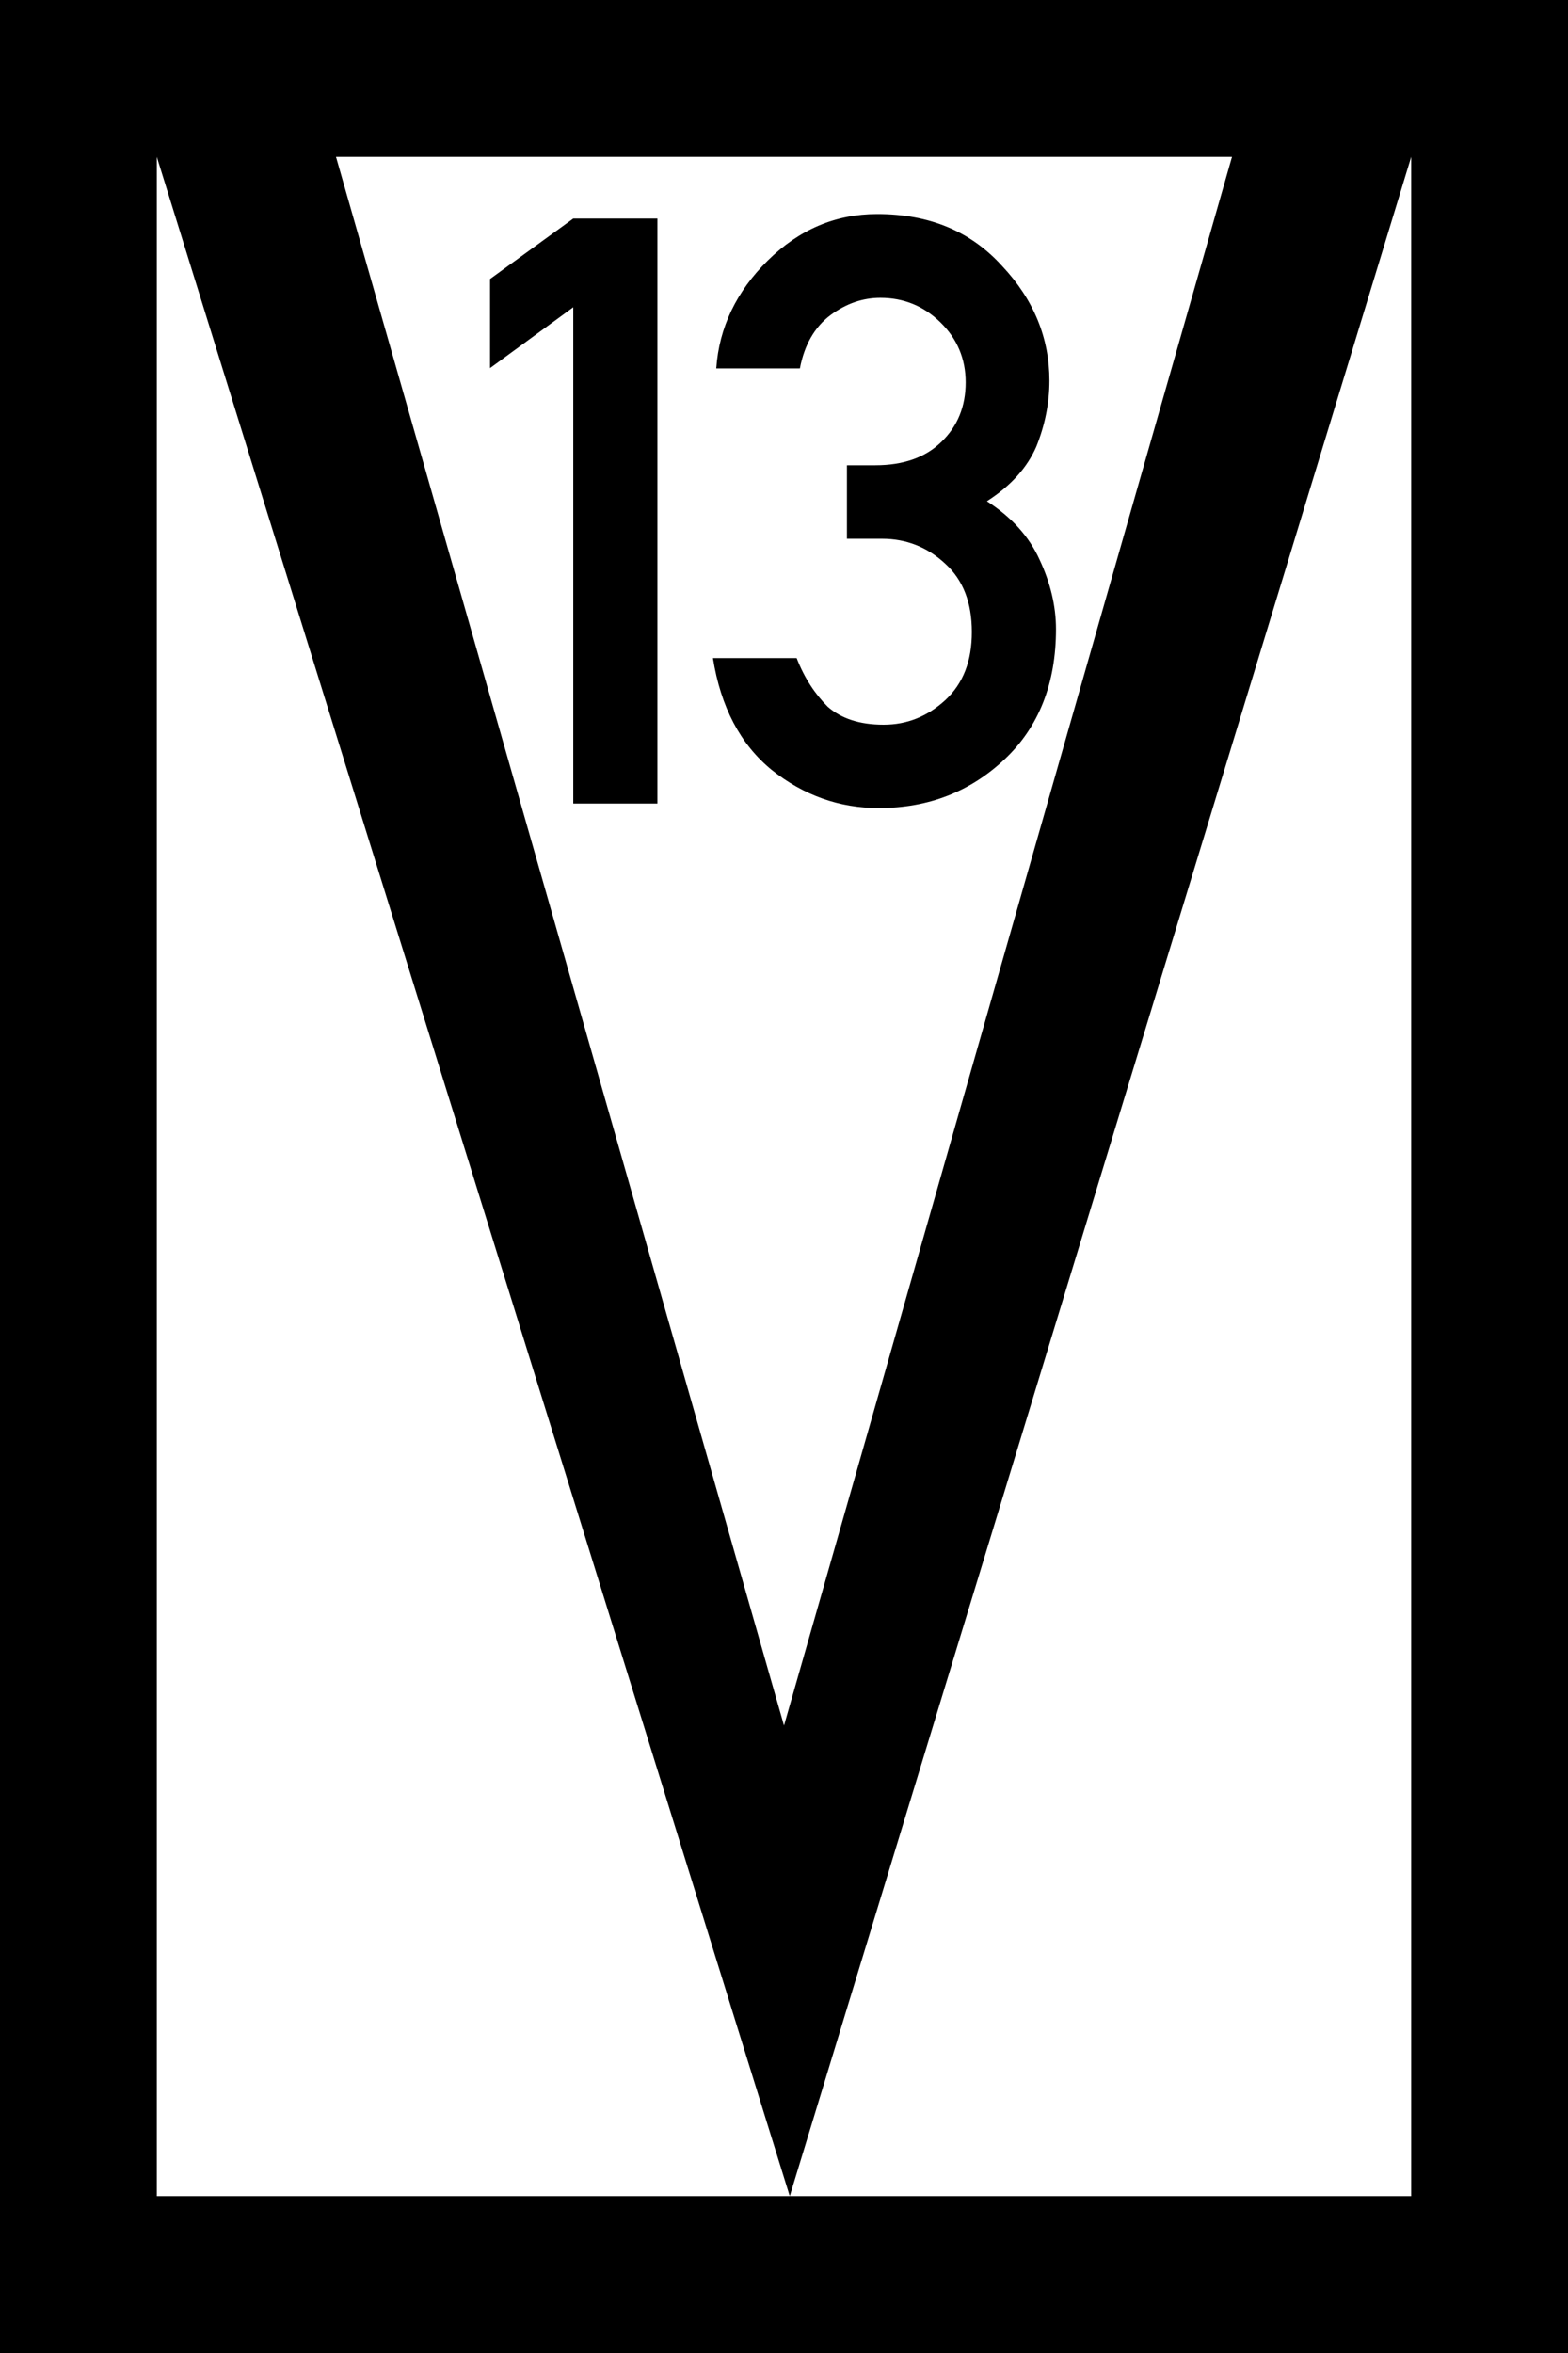 <?xml version="1.0" encoding="UTF-8"?>
<svg xmlns="http://www.w3.org/2000/svg" xmlns:xlink="http://www.w3.org/1999/xlink" width="15" height="22.5" viewBox="0 0 15 22.5">
<rect x="0" y="0" width="15" height="22.5" fill="#808080" stroke="none"/>
<path fill-rule="nonzero" fill="rgb(0%, 0%, 0%)" fill-opacity="1" d="M 0 0 L 15 0 L 15 22.5 L 0 22.5 Z M 0 0 "/>
<path fill-rule="nonzero" fill="rgb(100%, 100%, 100%)" fill-opacity="1" d="M 1.5 1.5 L 13.5 1.5 L 13.5 21 L 1.5 21 Z M 1.5 1.5 "/>
<path fill-rule="evenodd" fill="rgb(0%, 0%, 0%)" fill-opacity="1" d="M 1.5 0.75 L 1.5 1.5 L 7.555 21 L 13.5 1.5 L 13.5 0.75 L 12 0.75 L 7.5 16.5 L 3 0.75 Z M 1.5 0.75 "/>
<path fill-rule="nonzero" fill="rgb(0%, 0%, 0%)" fill-opacity="1" d="M 5.484 7.684 L 5.484 2.938 L 4.688 3.52 L 4.688 2.668 L 5.484 2.09 L 6.289 2.09 L 6.289 7.684 Z M 5.484 7.684 "/>
<path fill-rule="nonzero" fill="rgb(0%, 0%, 0%)" fill-opacity="1" d="M 8.102 5.152 L 8.102 4.449 L 8.375 4.449 C 8.641 4.449 8.852 4.375 9.004 4.227 C 9.16 4.078 9.238 3.887 9.238 3.656 C 9.238 3.43 9.156 3.238 8.996 3.082 C 8.836 2.926 8.645 2.848 8.422 2.848 C 8.254 2.848 8.094 2.902 7.941 3.016 C 7.793 3.129 7.695 3.297 7.652 3.523 L 6.852 3.523 C 6.879 3.129 7.047 2.785 7.344 2.492 C 7.645 2.195 7.992 2.047 8.391 2.047 C 8.891 2.047 9.285 2.211 9.586 2.543 C 9.891 2.867 10.039 3.234 10.039 3.641 C 10.039 3.855 9.996 4.066 9.914 4.27 C 9.828 4.469 9.672 4.645 9.441 4.793 C 9.676 4.945 9.844 5.129 9.945 5.352 C 10.047 5.57 10.102 5.793 10.102 6.016 C 10.102 6.535 9.938 6.953 9.609 7.262 C 9.281 7.57 8.883 7.727 8.406 7.727 C 8.027 7.727 7.688 7.605 7.383 7.363 C 7.082 7.117 6.895 6.762 6.82 6.293 L 7.621 6.293 C 7.695 6.484 7.797 6.637 7.918 6.758 C 8.047 6.871 8.223 6.93 8.453 6.93 C 8.676 6.93 8.871 6.852 9.043 6.695 C 9.215 6.535 9.297 6.32 9.297 6.043 C 9.297 5.766 9.215 5.547 9.043 5.391 C 8.875 5.234 8.672 5.152 8.438 5.152 Z M 8.102 5.152 "/>
</svg>
